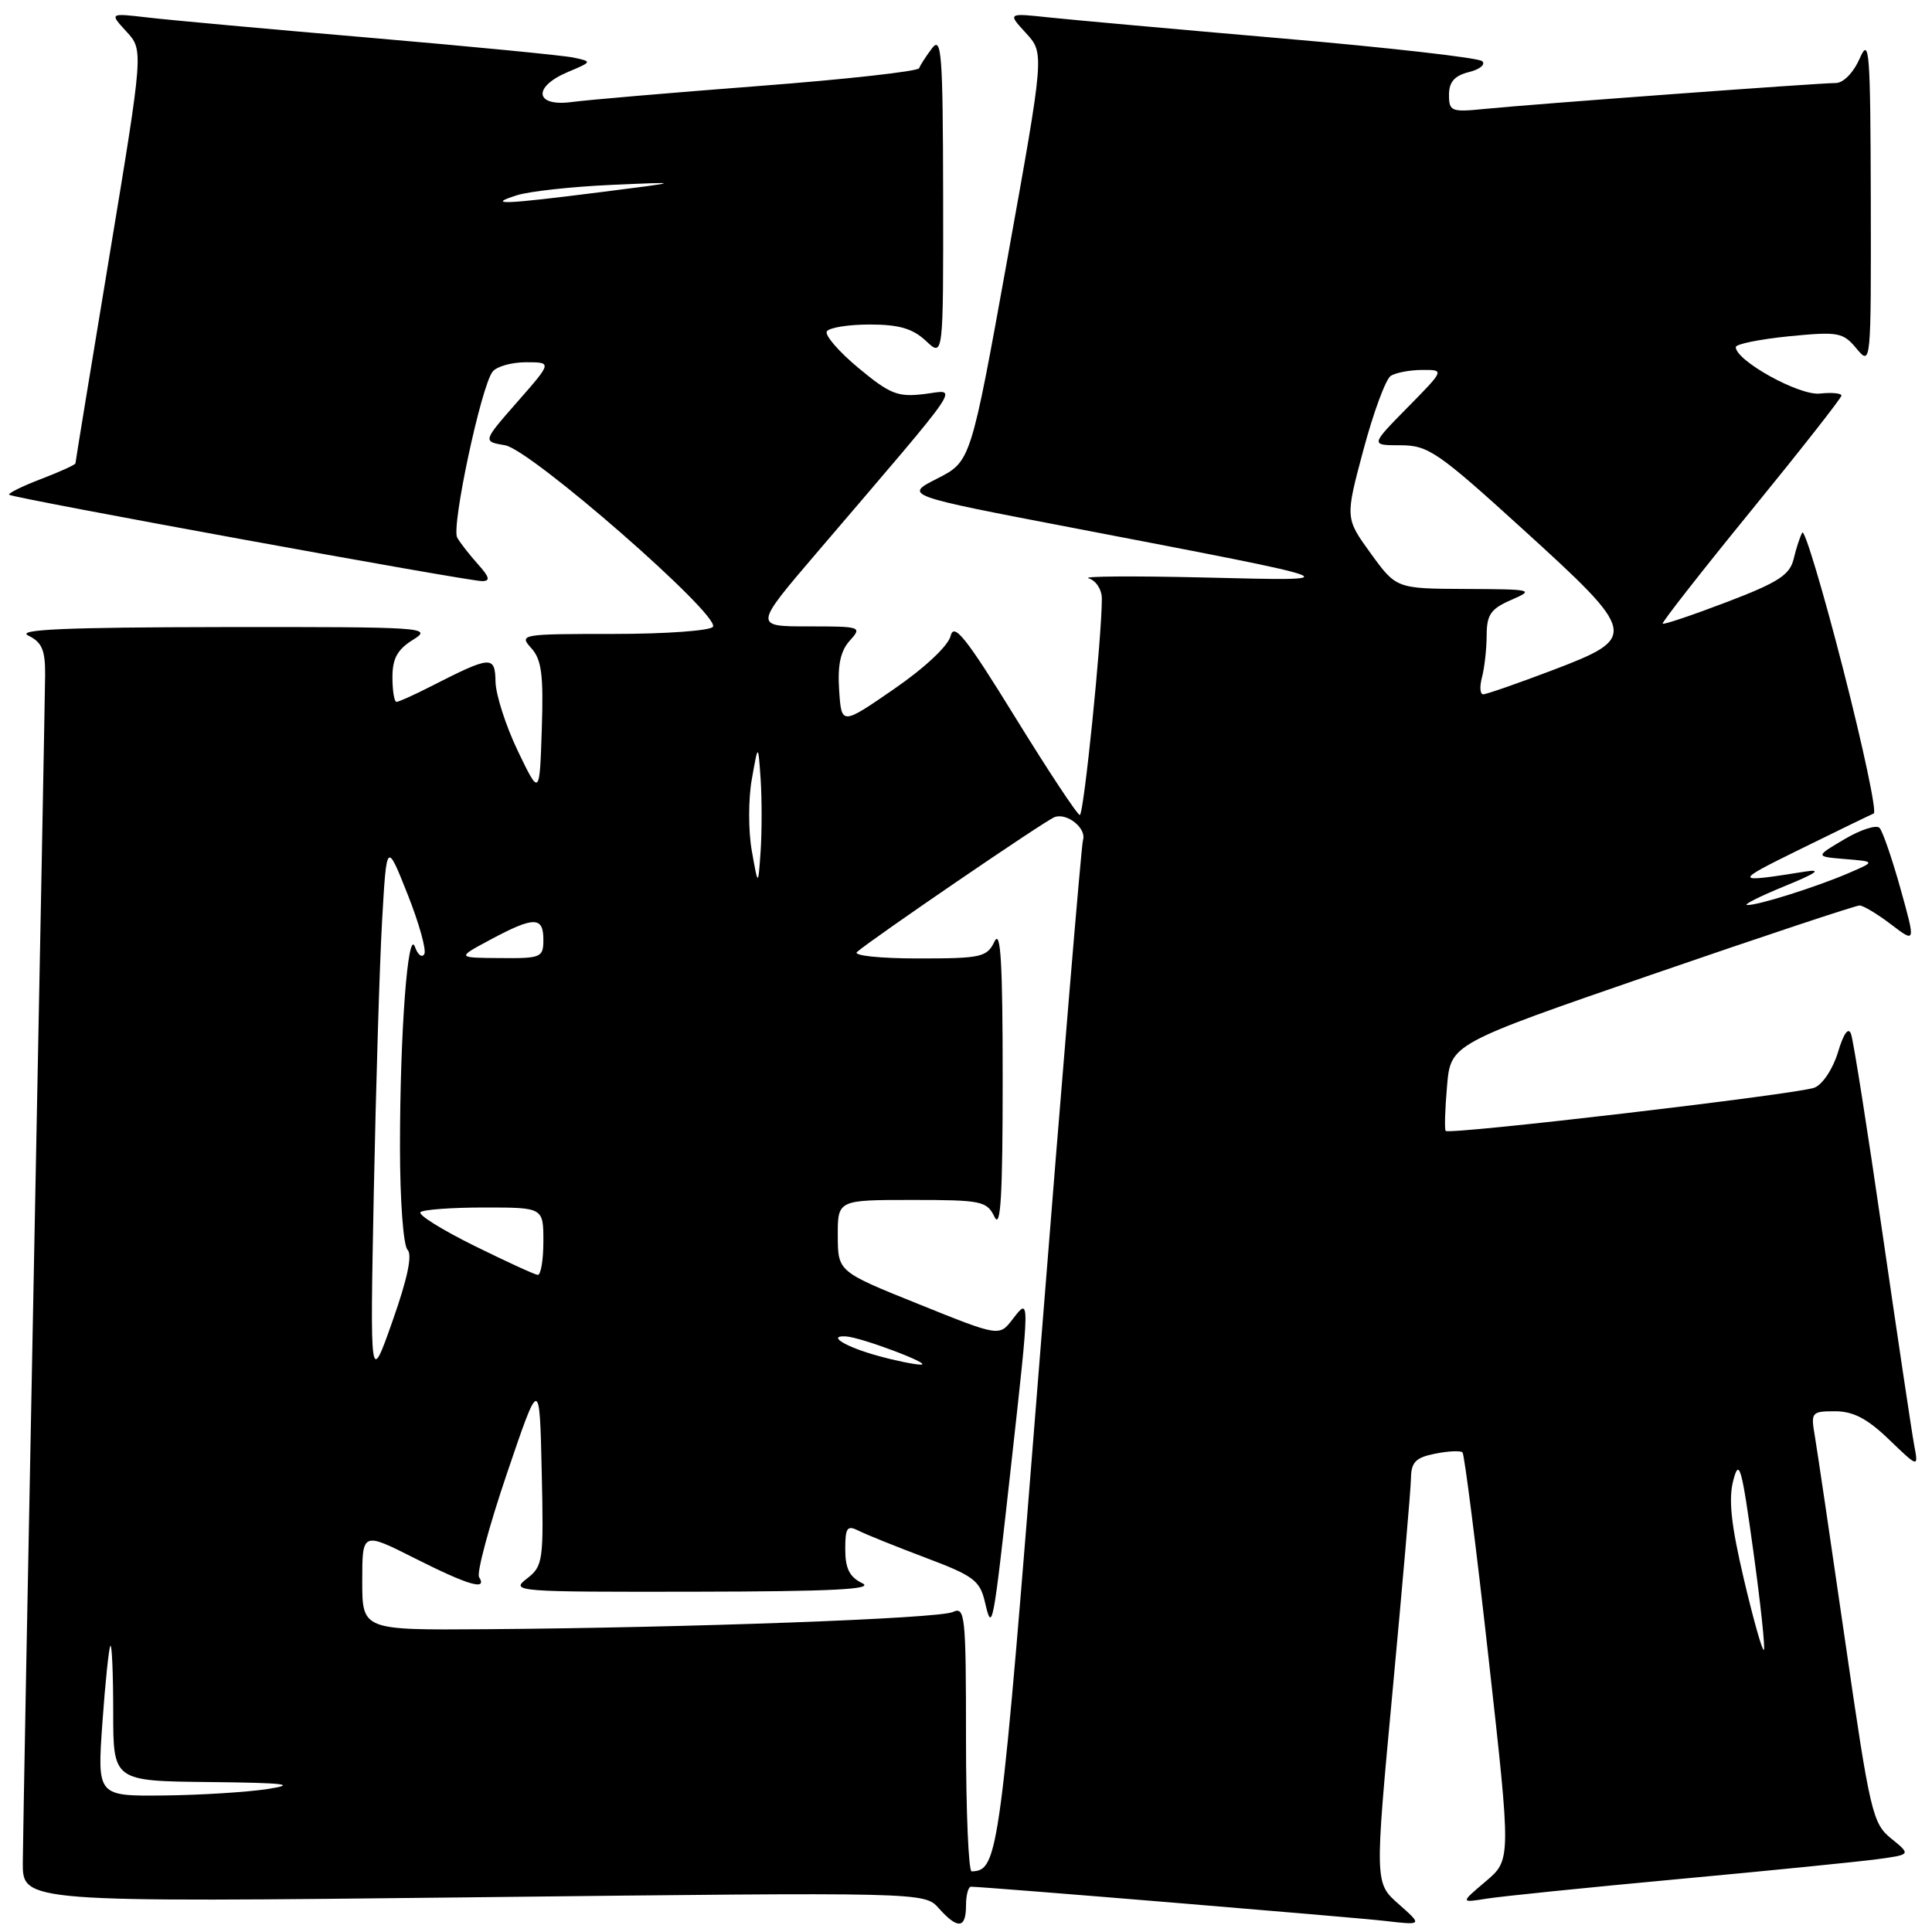 <?xml version="1.0" encoding="UTF-8" standalone="no"?>
<!DOCTYPE svg PUBLIC "-//W3C//DTD SVG 1.1//EN" "http://www.w3.org/Graphics/SVG/1.1/DTD/svg11.dtd" >
<svg xmlns="http://www.w3.org/2000/svg" xmlns:xlink="http://www.w3.org/1999/xlink" version="1.1" viewBox="0 0 256 256">
 <g >
 <path fill="currentColor"
d=" M 128.00 252.50 C 128.00 251.12 128.30 250.00 128.66 250.00 C 130.37 250.00 179.11 254.03 183.50 254.53 C 188.50 255.11 188.50 255.11 185.33 252.30 C 182.15 249.50 182.15 249.50 184.53 224.00 C 185.84 209.97 186.94 197.32 186.96 195.88 C 186.99 193.74 187.59 193.13 190.16 192.62 C 191.90 192.27 193.53 192.20 193.79 192.45 C 194.04 192.71 195.60 204.96 197.24 219.68 C 200.23 246.44 200.23 246.44 196.87 249.29 C 193.50 252.14 193.50 252.14 197.00 251.58 C 198.93 251.27 210.40 250.10 222.50 248.98 C 234.60 247.86 246.46 246.67 248.85 246.34 C 253.21 245.74 253.21 245.74 250.60 243.62 C 248.12 241.62 247.79 240.19 244.50 217.50 C 242.59 204.30 240.77 192.04 240.47 190.25 C 239.93 187.14 240.04 187.00 243.16 187.00 C 245.56 187.00 247.44 187.98 250.31 190.75 C 254.21 194.50 254.21 194.50 253.64 191.50 C 253.33 189.85 251.45 177.25 249.45 163.50 C 247.46 149.75 245.58 137.82 245.27 137.00 C 244.92 136.05 244.28 136.94 243.54 139.43 C 242.88 141.62 241.50 143.70 240.43 144.12 C 238.25 144.98 192.04 150.40 191.56 149.85 C 191.39 149.66 191.47 146.99 191.74 143.91 C 192.22 138.33 192.22 138.33 218.86 129.14 C 233.51 124.09 245.91 119.97 246.41 119.98 C 246.90 119.99 248.78 121.12 250.58 122.49 C 253.84 124.98 253.84 124.98 251.82 117.74 C 250.71 113.76 249.46 110.14 249.05 109.70 C 248.63 109.26 246.54 109.93 244.40 111.20 C 240.50 113.50 240.50 113.50 244.50 113.83 C 248.50 114.16 248.50 114.16 245.00 115.67 C 240.69 117.53 232.85 120.00 231.50 119.92 C 230.95 119.89 233.20 118.76 236.50 117.41 C 240.64 115.72 241.49 115.13 239.25 115.48 C 229.63 117.01 229.60 116.92 238.50 112.54 C 243.45 110.10 247.85 107.97 248.28 107.79 C 248.71 107.62 246.87 98.97 244.20 88.56 C 241.53 78.15 239.10 70.06 238.81 70.57 C 238.52 71.08 238.00 72.65 237.67 74.06 C 237.16 76.18 235.64 77.17 228.82 79.77 C 224.29 81.50 220.46 82.79 220.31 82.64 C 220.16 82.50 225.43 75.76 232.02 67.68 C 238.61 59.60 244.00 52.73 244.00 52.42 C 244.00 52.10 242.71 51.98 241.13 52.15 C 238.39 52.44 230.00 47.79 230.00 45.99 C 230.00 45.59 233.17 44.95 237.04 44.56 C 243.60 43.92 244.20 44.03 246.00 46.19 C 247.92 48.49 247.93 48.36 247.89 26.50 C 247.84 6.60 247.70 4.81 246.42 7.75 C 245.59 9.63 244.26 11.00 243.25 11.00 C 240.98 11.00 202.94 13.81 196.75 14.43 C 192.30 14.88 192.00 14.76 192.00 12.56 C 192.00 10.86 192.73 10.03 194.64 9.55 C 196.10 9.19 196.89 8.53 196.39 8.10 C 195.90 7.66 184.03 6.31 170.00 5.10 C 155.97 3.89 142.03 2.63 139.00 2.31 C 133.50 1.72 133.50 1.72 135.95 4.39 C 138.39 7.05 138.39 7.05 133.52 34.10 C 128.64 61.14 128.64 61.14 124.21 63.40 C 119.77 65.65 119.77 65.65 142.14 69.94 C 179.69 77.15 179.29 77.00 159.50 76.52 C 150.15 76.30 143.29 76.35 144.25 76.63 C 145.22 76.92 146.00 78.11 146.00 79.32 C 146.00 84.48 143.61 108.00 143.08 107.99 C 142.76 107.99 138.90 102.15 134.50 95.01 C 127.98 84.44 126.40 82.45 125.96 84.27 C 125.65 85.57 122.53 88.50 118.46 91.30 C 111.50 96.10 111.50 96.10 111.19 91.45 C 110.97 88.12 111.37 86.25 112.60 84.89 C 114.26 83.05 114.11 83.00 107.10 83.00 C 99.89 83.00 99.89 83.00 108.22 73.25 C 128.26 49.79 126.99 51.66 122.49 52.21 C 118.97 52.64 117.94 52.24 113.75 48.76 C 111.14 46.59 109.25 44.40 109.56 43.91 C 109.87 43.41 112.42 43.00 115.24 43.00 C 119.13 43.00 120.93 43.53 122.69 45.17 C 125.00 47.35 125.00 47.35 124.97 25.92 C 124.94 7.11 124.76 4.73 123.50 6.39 C 122.72 7.43 121.94 8.62 121.79 9.04 C 121.63 9.45 112.05 10.52 100.50 11.40 C 88.95 12.29 77.81 13.24 75.75 13.52 C 70.87 14.17 70.54 11.52 75.25 9.54 C 78.47 8.18 78.48 8.16 76.00 7.63 C 74.62 7.34 62.48 6.16 49.00 5.00 C 35.52 3.85 22.25 2.64 19.50 2.31 C 14.50 1.73 14.50 1.73 16.76 4.19 C 19.01 6.64 19.01 6.64 14.51 33.85 C 12.03 48.81 10.00 61.20 10.00 61.39 C 10.00 61.58 7.95 62.51 5.44 63.47 C 2.93 64.43 1.03 65.37 1.22 65.56 C 1.66 65.99 61.92 77.00 63.88 77.00 C 65.00 77.00 64.87 76.47 63.32 74.75 C 62.21 73.51 60.97 71.93 60.58 71.23 C 59.78 69.82 63.75 51.19 65.27 49.25 C 65.80 48.56 67.80 48.00 69.70 48.00 C 73.16 48.00 73.16 48.00 68.55 53.25 C 63.95 58.50 63.95 58.50 66.92 59.00 C 70.33 59.57 95.43 81.49 94.47 83.05 C 94.15 83.57 88.21 84.00 81.29 84.00 C 69.04 84.00 68.74 84.05 70.39 85.87 C 71.77 87.40 72.03 89.40 71.79 96.62 C 71.50 105.50 71.50 105.50 68.61 99.50 C 67.03 96.20 65.70 92.08 65.66 90.35 C 65.59 86.83 65.11 86.86 57.07 90.96 C 54.88 92.08 52.84 93.00 52.54 93.00 C 52.24 93.00 52.00 91.53 52.00 89.73 C 52.00 87.25 52.66 86.05 54.75 84.76 C 57.38 83.13 56.28 83.06 29.50 83.09 C 8.63 83.12 2.07 83.41 3.75 84.22 C 5.55 85.09 6.00 86.13 5.98 89.40 C 5.96 91.66 5.30 126.80 4.50 167.50 C 3.70 208.20 3.04 243.88 3.02 246.79 C 3.00 252.07 3.00 252.07 62.75 251.40 C 122.50 250.72 122.50 250.72 124.40 252.86 C 126.91 255.67 128.00 255.56 128.00 252.50 Z  M 128.00 230.39 C 128.00 213.98 127.88 212.84 126.25 213.60 C 124.40 214.47 91.40 215.68 64.25 215.88 C 48.00 216.00 48.00 216.00 48.00 209.49 C 48.00 202.97 48.00 202.97 54.98 206.49 C 62.08 210.07 64.62 210.81 63.48 208.97 C 63.14 208.41 64.80 202.22 67.18 195.22 C 71.50 182.50 71.50 182.50 71.78 194.97 C 72.05 206.94 71.97 207.51 69.78 209.20 C 67.59 210.89 68.44 210.95 92.00 210.91 C 110.36 210.88 115.94 210.59 114.25 209.78 C 112.57 208.97 112.00 207.83 112.00 205.31 C 112.00 202.42 112.25 202.06 113.75 202.82 C 114.71 203.31 118.71 204.92 122.63 206.40 C 129.01 208.80 129.85 209.43 130.51 212.29 C 131.47 216.41 131.56 215.96 133.97 194.23 C 136.48 171.64 136.48 171.82 134.18 174.80 C 132.41 177.11 132.41 177.11 121.72 172.80 C 111.03 168.50 111.03 168.50 111.01 163.75 C 111.00 159.00 111.00 159.00 120.85 159.00 C 130.07 159.00 130.76 159.14 131.78 161.25 C 132.60 162.95 132.86 158.45 132.86 143.00 C 132.86 127.55 132.60 123.05 131.78 124.75 C 130.77 126.84 130.04 127.00 121.65 127.00 C 116.61 127.00 113.02 126.62 113.55 126.15 C 115.39 124.51 138.42 108.77 139.72 108.28 C 141.37 107.64 144.01 109.76 143.50 111.32 C 143.29 111.97 140.75 142.43 137.85 179.00 C 132.51 246.35 132.32 247.82 128.75 247.97 C 128.34 247.99 128.00 240.08 128.00 230.39 Z  M 13.57 228.25 C 13.95 222.89 14.43 218.31 14.63 218.08 C 14.83 217.85 15.00 221.79 15.00 226.83 C 15.00 236.00 15.00 236.00 27.75 236.13 C 37.80 236.24 39.44 236.43 35.50 237.05 C 32.75 237.47 26.54 237.86 21.69 237.91 C 12.88 238.00 12.88 238.00 13.57 228.25 Z  M 231.07 209.24 C 229.37 202.00 229.01 198.63 229.68 196.12 C 230.45 193.18 230.79 194.40 232.32 205.50 C 233.29 212.51 233.92 218.42 233.72 218.62 C 233.52 218.81 232.33 214.60 231.07 209.24 Z  M 49.53 158.00 C 49.81 143.97 50.30 127.78 50.63 122.00 C 51.23 111.50 51.23 111.50 54.01 118.50 C 55.54 122.35 56.53 125.92 56.22 126.43 C 55.91 126.95 55.36 126.52 54.99 125.48 C 54.05 122.81 53.00 136.83 53.00 151.95 C 53.00 159.04 53.44 165.04 54.00 165.60 C 54.66 166.26 54.00 169.42 52.01 175.05 C 49.03 183.50 49.03 183.50 49.53 158.00 Z  M 116.32 179.65 C 112.06 178.48 109.52 176.94 112.08 177.08 C 114.11 177.19 123.80 180.85 122.00 180.82 C 121.17 180.81 118.62 180.29 116.32 179.65 Z  M 62.80 165.05 C 58.56 162.95 55.37 160.96 55.71 160.62 C 56.05 160.28 59.86 160.00 64.17 160.00 C 72.00 160.00 72.00 160.00 72.00 164.50 C 72.00 166.97 71.66 168.97 71.25 168.93 C 70.84 168.89 67.03 167.14 62.80 165.05 Z  M 65.00 124.50 C 70.75 121.42 72.00 121.42 72.00 124.50 C 72.00 126.88 71.73 127.00 66.25 126.95 C 60.50 126.91 60.50 126.91 65.00 124.50 Z  M 99.62 112.75 C 99.15 110.14 99.15 105.86 99.62 103.25 C 100.46 98.50 100.46 98.50 100.79 103.25 C 100.96 105.86 100.96 110.14 100.79 112.75 C 100.46 117.50 100.46 117.50 99.62 112.75 Z  M 196.37 89.75 C 196.70 88.51 196.98 86.02 196.99 84.20 C 197.00 81.44 197.53 80.67 200.25 79.49 C 203.36 78.14 203.10 78.08 194.26 78.04 C 185.02 78.00 185.02 78.00 181.63 73.33 C 178.24 68.65 178.24 68.65 180.66 59.61 C 181.99 54.64 183.62 50.22 184.29 49.80 C 184.95 49.38 186.83 49.02 188.46 49.02 C 191.42 49.00 191.42 49.00 186.50 54.00 C 181.58 59.00 181.58 59.00 185.56 59.00 C 189.24 59.00 190.50 59.86 201.78 70.12 C 217.06 84.02 217.15 84.46 205.65 88.83 C 201.06 90.57 196.95 92.00 196.53 92.00 C 196.11 92.00 196.04 90.99 196.37 89.75 Z  M 68.50 25.87 C 70.15 25.35 75.78 24.73 81.00 24.50 C 90.50 24.08 90.50 24.08 79.50 25.47 C 66.67 27.10 64.38 27.18 68.50 25.87 Z "/>
</g>
</svg>